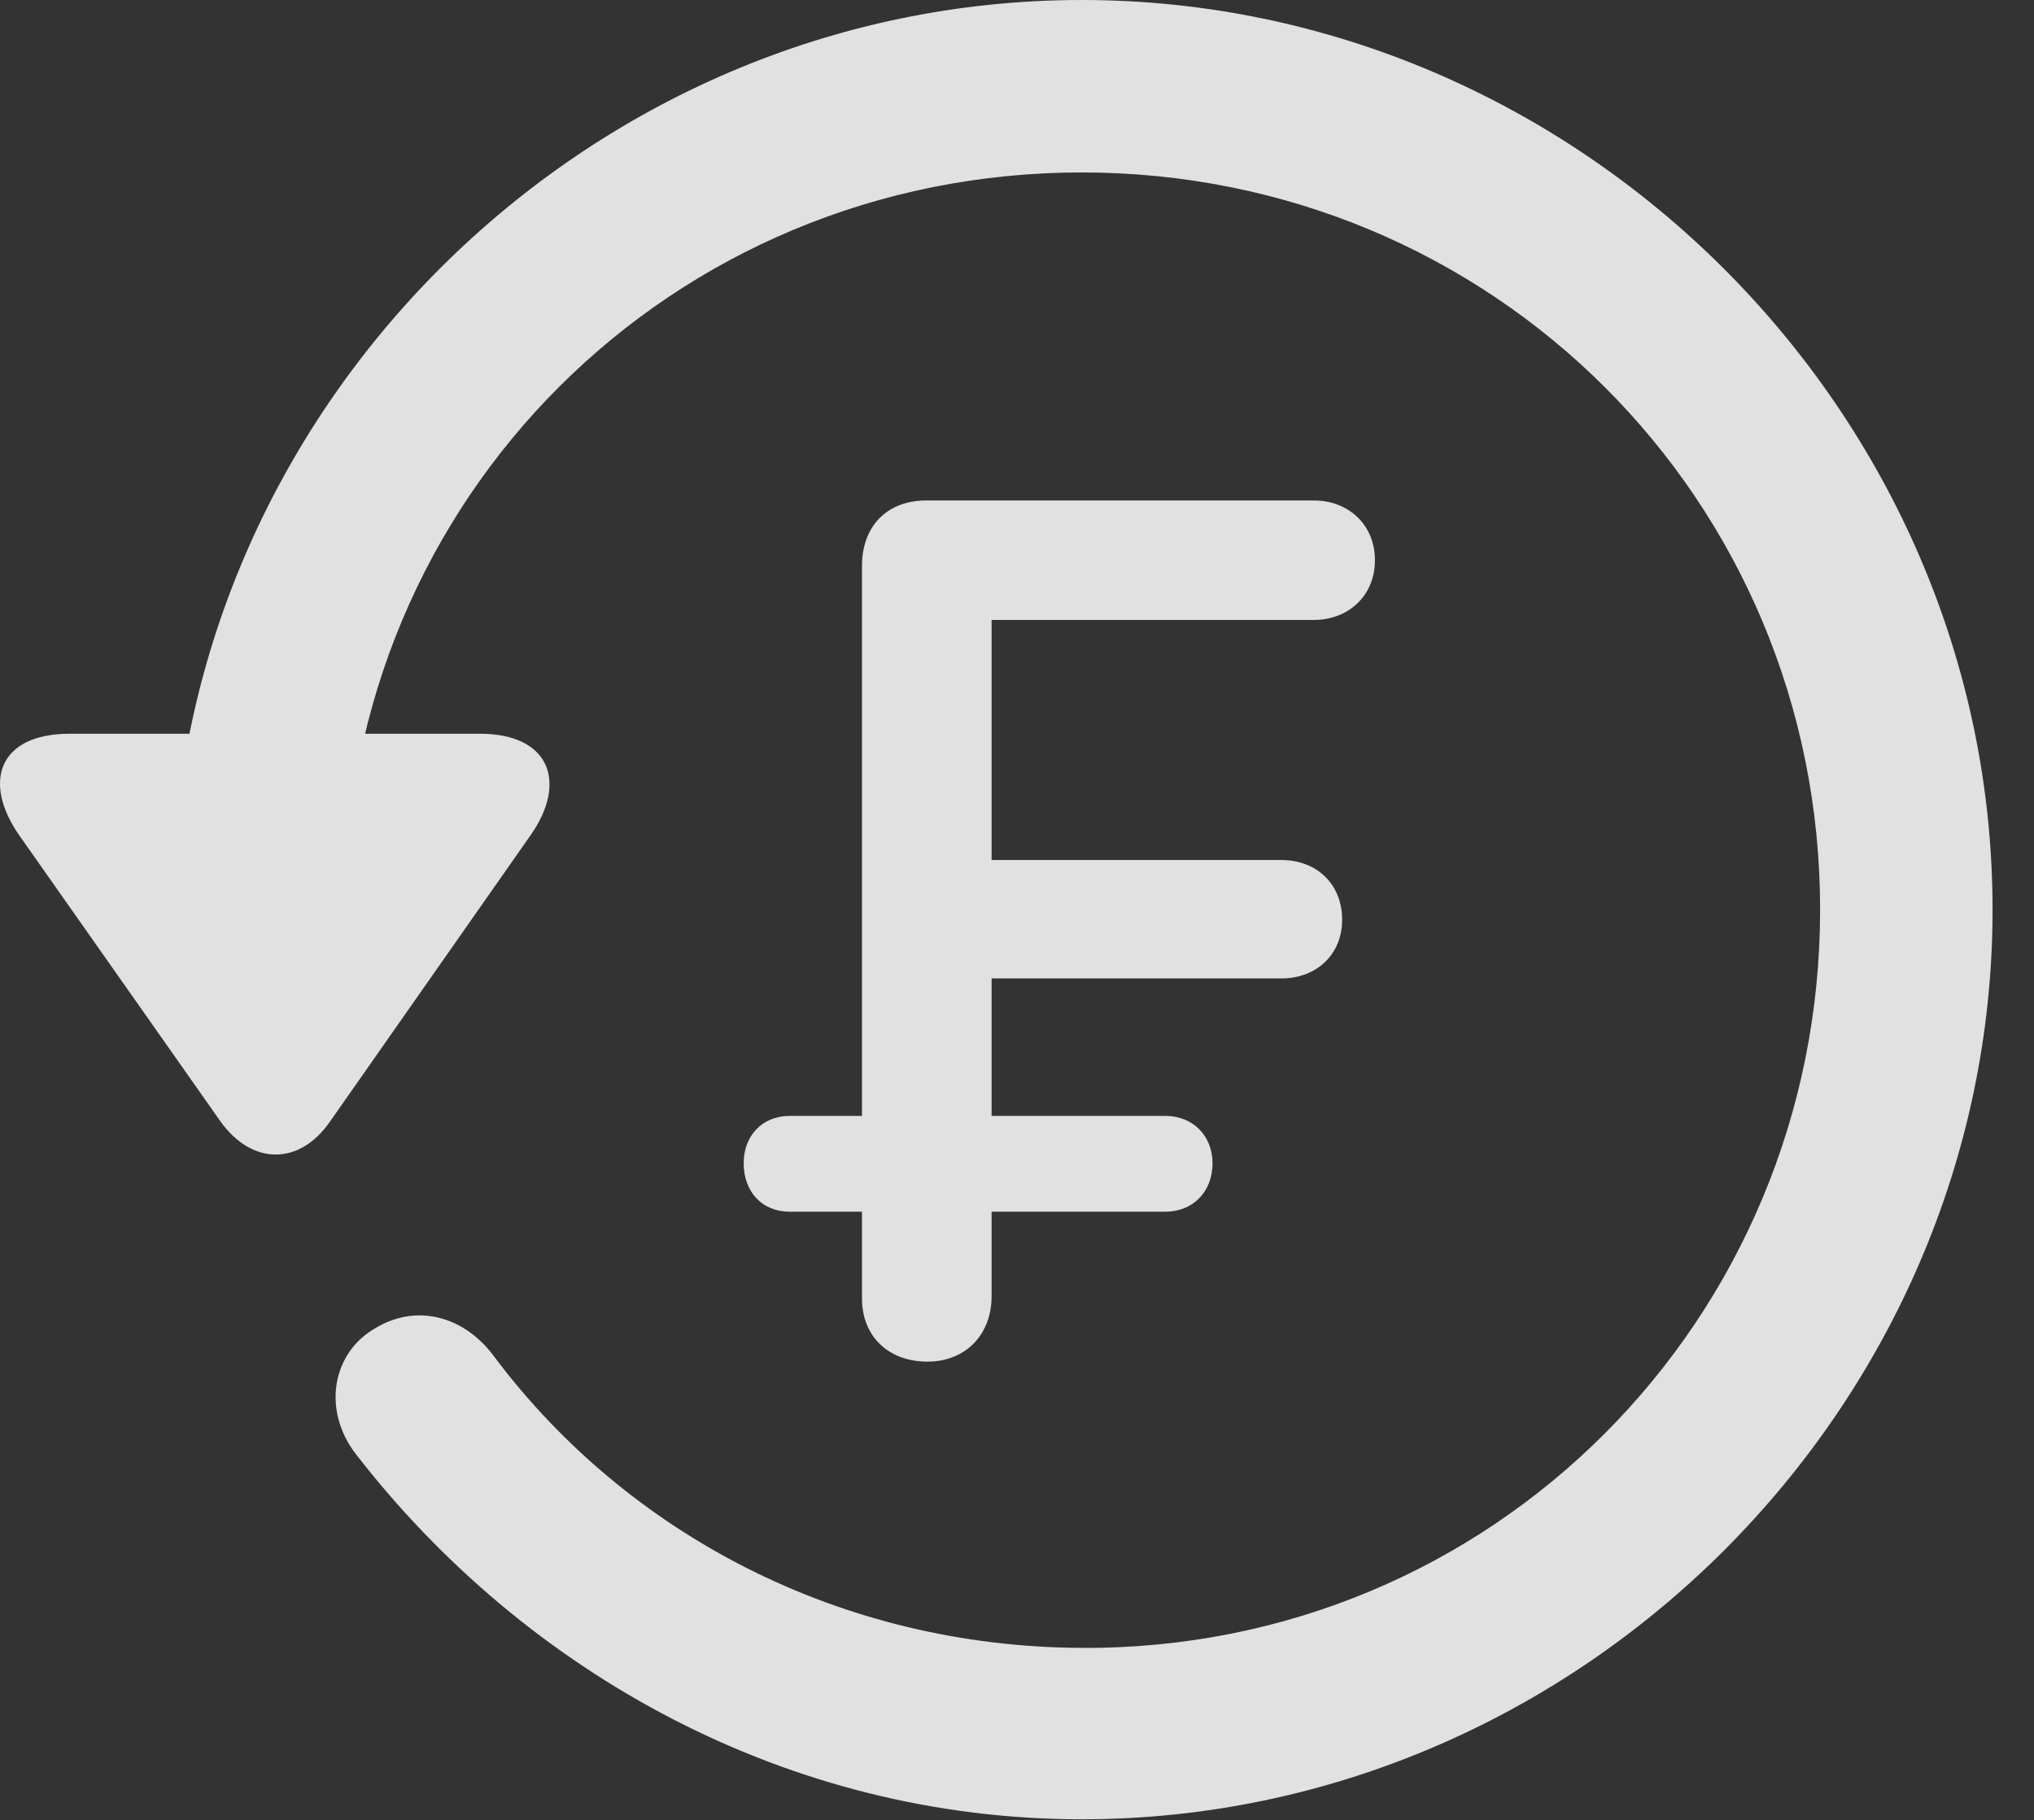 <?xml version="1.0" encoding="UTF-8"?>
<!--Generator: Apple Native CoreSVG 232.5-->
<!DOCTYPE svg
PUBLIC "-//W3C//DTD SVG 1.1//EN"
       "http://www.w3.org/Graphics/SVG/1.1/DTD/svg11.dtd">
<svg version="1.1" xmlns="http://www.w3.org/2000/svg" xmlns:xlink="http://www.w3.org/1999/xlink" width="17.622" height="15.771">
 <rect width="100%" height="100%" fill="#333333" stroke="none"/>
 <g>
  <rect height="15.771" opacity="0" width="17.622" x="0" y="0"/>
  <path d="M9.372 15.762C13.679 15.762 17.263 12.188 17.263 7.881C17.263 3.574 13.679 0 9.372 0C5.066 0 1.492 3.564 1.492 7.871L2.986 7.871C2.986 4.316 5.818 1.494 9.372 1.494C12.927 1.494 15.769 4.326 15.769 7.881C15.769 11.435 12.927 14.297 9.372 14.277C7.283 14.268 5.437 13.291 4.285 11.758C4.021 11.396 3.601 11.289 3.24 11.514C2.878 11.729 2.79 12.217 3.083 12.598C4.558 14.502 6.833 15.762 9.372 15.762ZM0.603 6.357C-0.012 6.357-0.159 6.777 0.173 7.246L1.911 9.717C2.185 10.098 2.595 10.098 2.859 9.717L4.597 7.236C4.919 6.777 4.763 6.357 4.158 6.357Z" fill="#ffffff" fill-opacity="0.85"/>
  <path d="M8.035 11.797C8.367 11.797 8.591 11.562 8.591 11.23L8.591 10.498L10.095 10.498C10.339 10.498 10.505 10.322 10.505 10.078C10.505 9.844 10.339 9.668 10.095 9.668L8.591 9.668L8.591 8.477L11.101 8.477C11.404 8.477 11.628 8.271 11.628 7.969C11.628 7.656 11.404 7.451 11.101 7.451L8.591 7.451L8.591 5.371L11.384 5.371C11.677 5.371 11.912 5.166 11.912 4.854C11.912 4.541 11.677 4.336 11.384 4.336L8.025 4.336C7.683 4.336 7.468 4.561 7.468 4.902L7.468 9.668L6.843 9.668C6.599 9.668 6.443 9.844 6.443 10.078C6.443 10.322 6.599 10.498 6.843 10.498L7.468 10.498L7.468 11.25C7.468 11.582 7.702 11.797 8.035 11.797Z" fill="#ffffff" fill-opacity="0.85"/>
 </g>
</svg>
